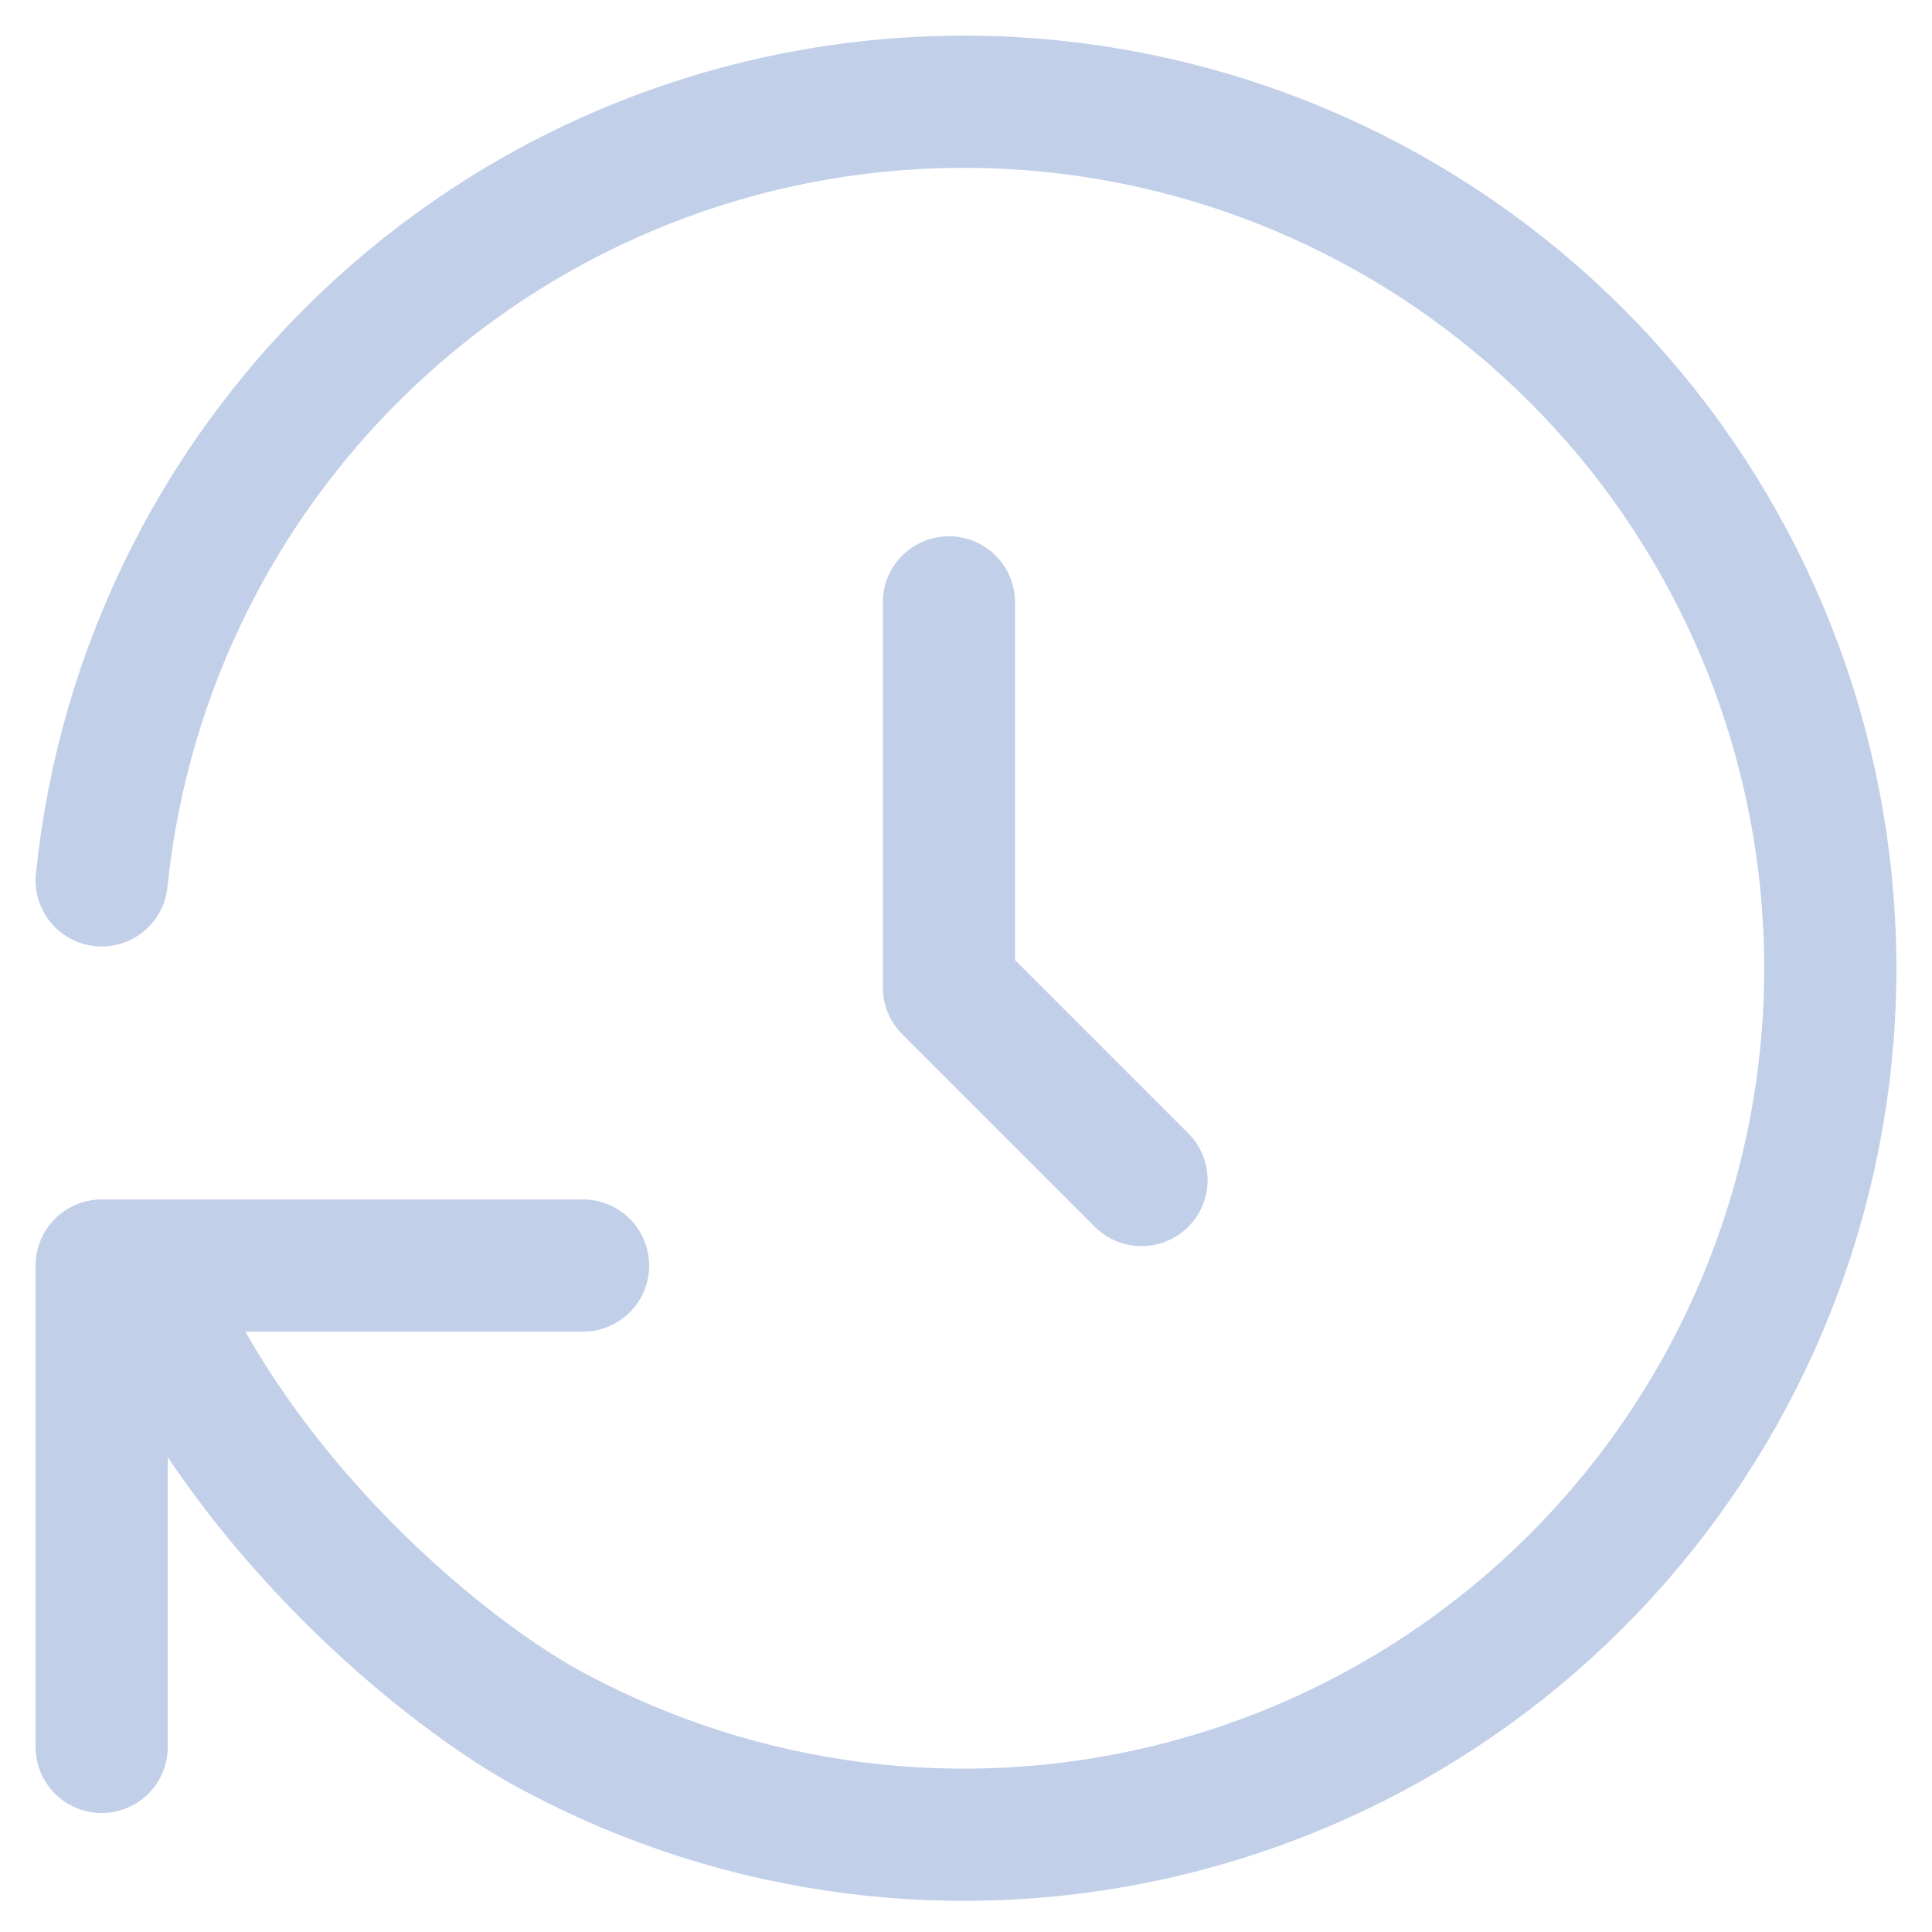 <svg width="19" height="19" viewBox="0 0 19 19" fill="none" xmlns="http://www.w3.org/2000/svg">
<path d="M1 8.658C1.212 6.575 2.184 4.643 3.73 3.231C5.275 1.818 7.287 1.024 9.381 1.001C11.474 0.977 13.504 1.724 15.081 3.101C16.659 4.478 17.674 6.387 17.934 8.465C18.194 10.543 17.68 12.643 16.489 14.366C15.299 16.089 13.517 17.313 11.481 17.805C9.446 18.297 7.301 18.023 5.455 17.035C4.459 16.515 2.326 14.825 1.379 12.446M1 17.18V12.446H1.379M5.734 12.446H1.379" stroke="#C1CFE9" stroke-width="1.3" stroke-linecap="round" stroke-linejoin="round"/>
<path d="M9.332 5.924V9.711L11.226 11.605" stroke="#C1CFE9" stroke-width="1.3" stroke-linecap="round" stroke-linejoin="round"/>
</svg>
